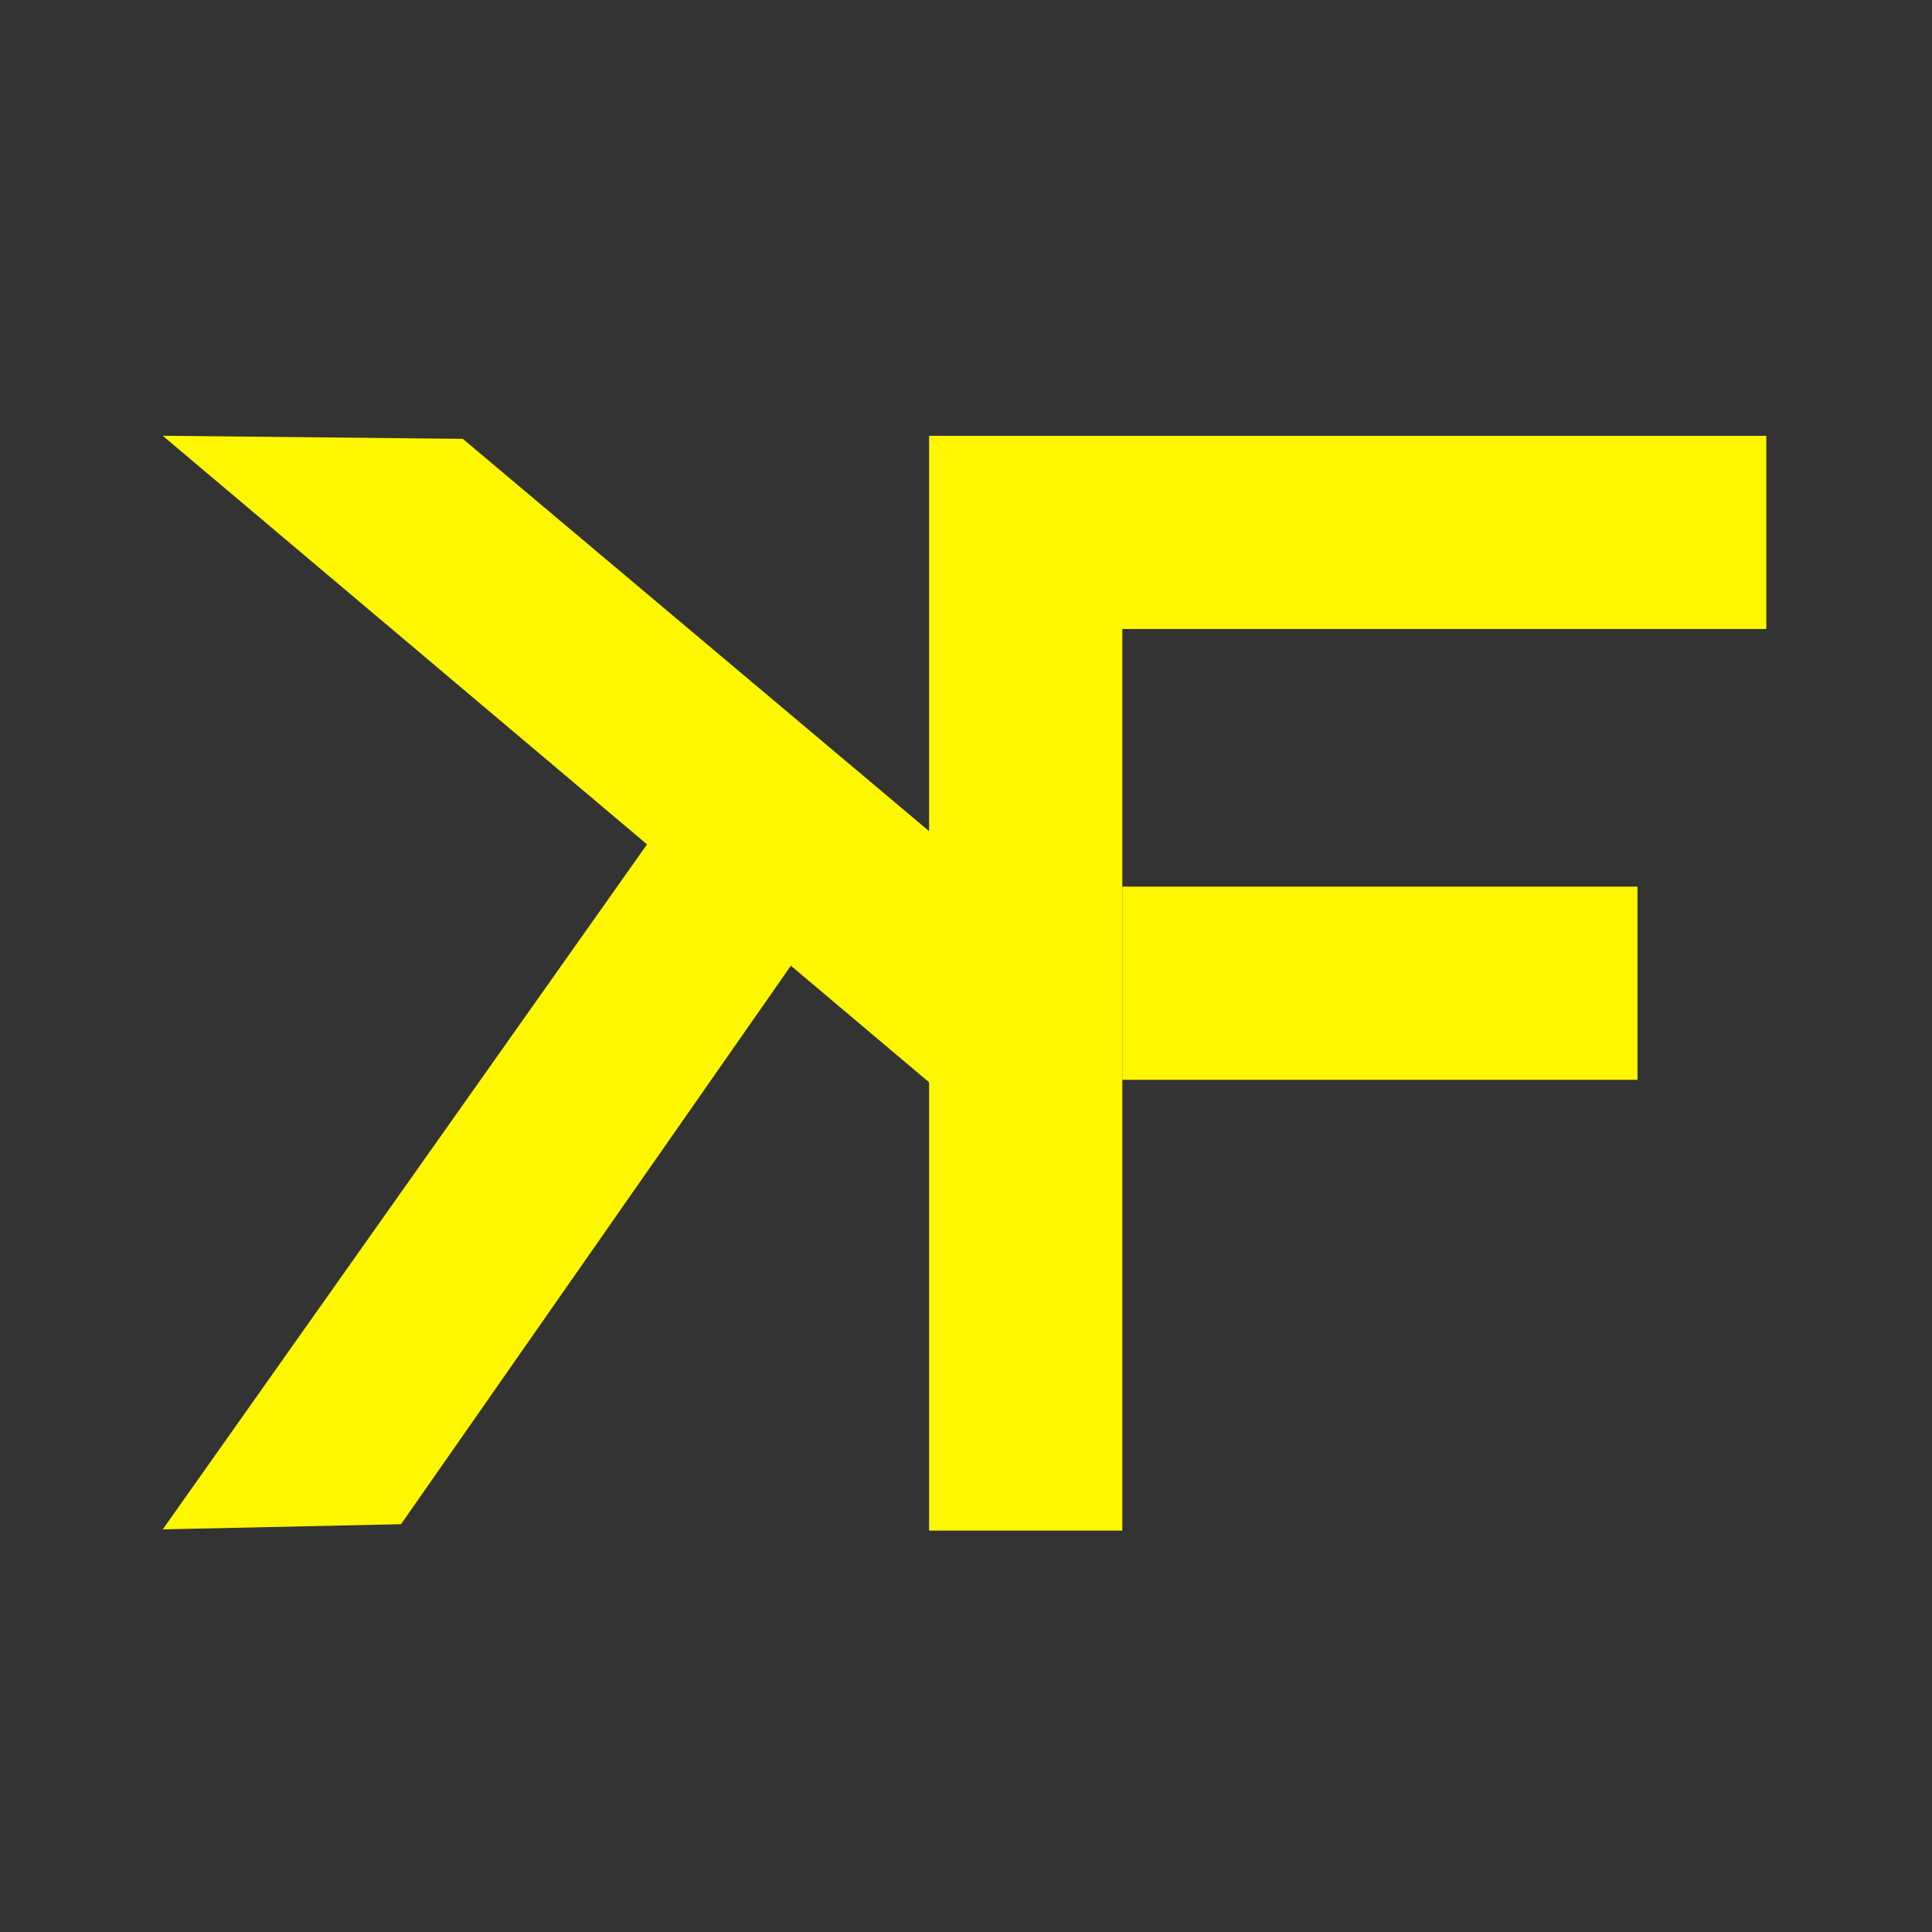 <svg width="300" height="300" viewBox="0 0 300 300" fill="none" xmlns="http://www.w3.org/2000/svg">
<rect x="0" y="0" width="300" height="300" fill="#333333" stroke="none"/>
<g id="FK Logo">
<path id="Middle" d="M144.272 67.676L174.272 96.986V237.676H144.272V67.676Z" fill="#FFF700"/>
<path id="F-Down" d="M174.272 167.676V137.676H254.272V167.676H174.272Z" fill="#FFF700"/>
<path id="F-Up" d="M174.272 97.676L144.272 67.676H274.272V97.676L174.272 97.676Z" fill="#FFF700"/>
<path id="K-Up" d="M25.266 67.664L71.864 68.143L144.407 129.176L144.407 168.176L25.266 67.664Z" fill="#FFF700"/>
<path id="K-Down" d="M25.272 237.481L62.272 236.676L122.918 149.798L100.541 131.014L25.272 237.481Z" fill="#FFF700"/>
</g>
</svg>
